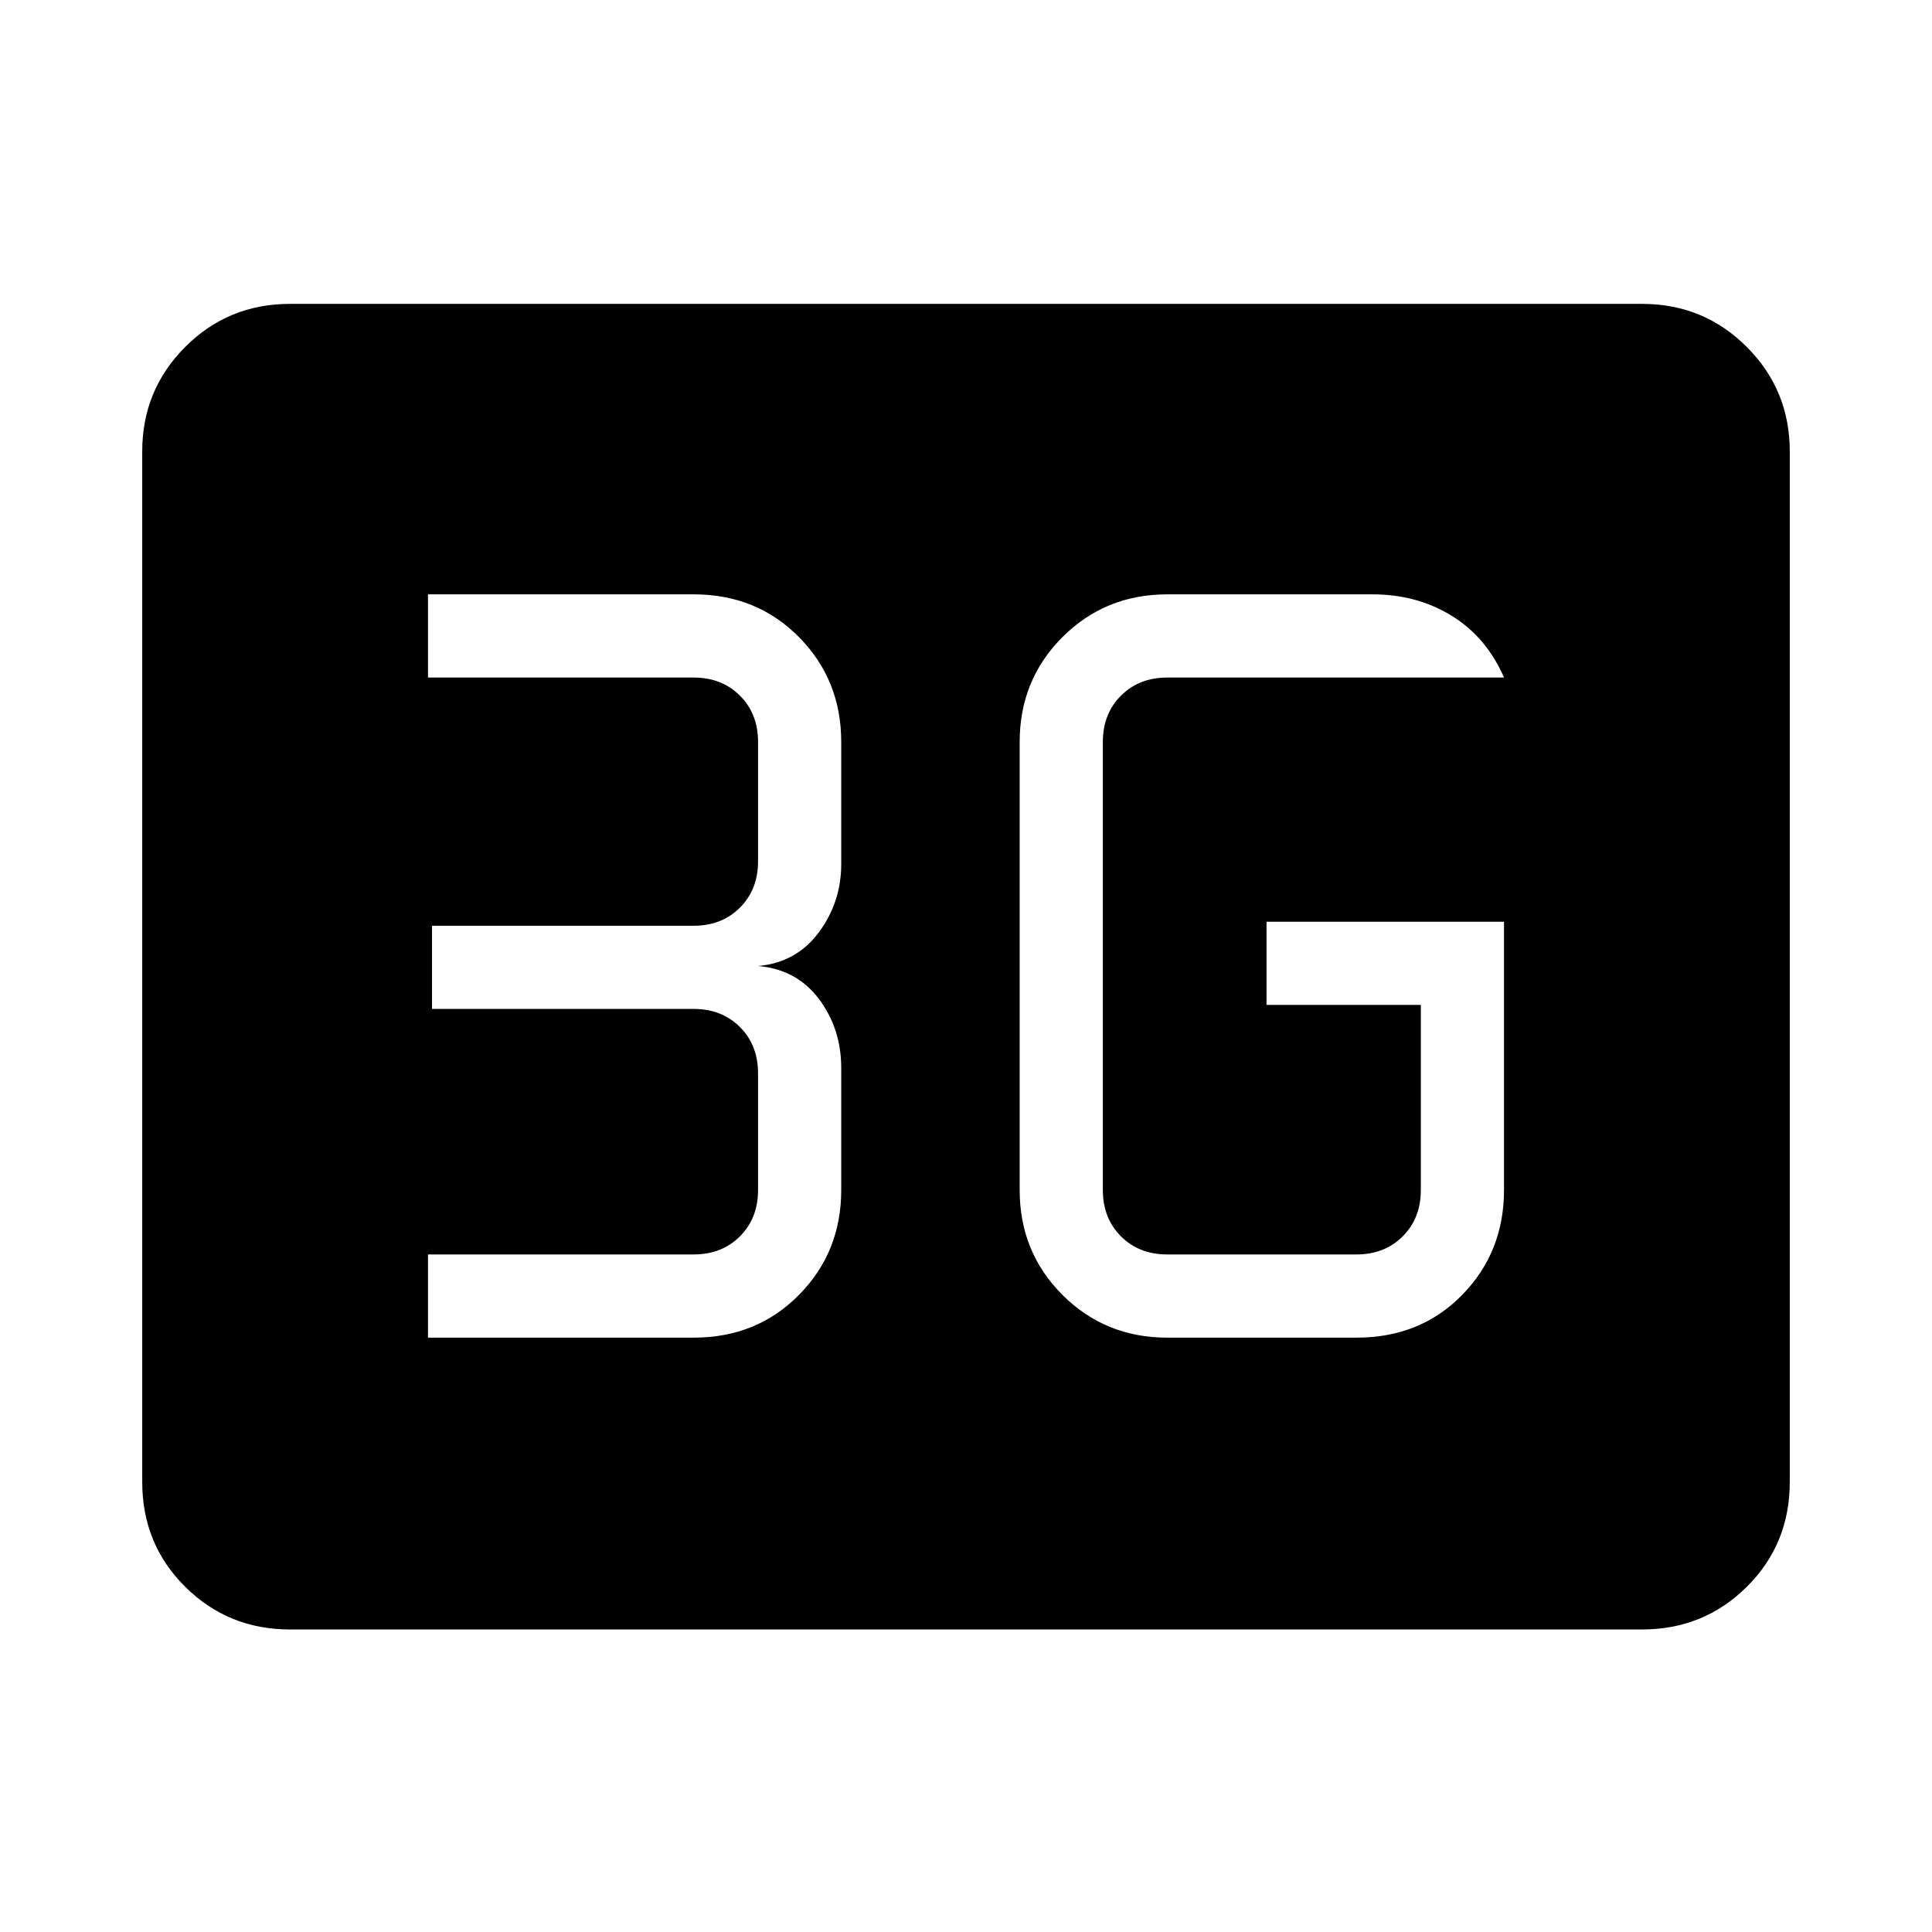 <svg xmlns="http://www.w3.org/2000/svg" height="40" viewBox="0 -960 960 960" width="40"><path d="M144-150.33q-30.57 0-51.95-21.17-21.38-21.17-21.38-52.17v-512q0-30.57 21.38-51.95Q113.43-809 144-809h672q30.57 0 51.95 21.38 21.38 21.38 21.38 51.95v512q0 31-21.38 52.17T816-150.33H144ZM747.33-502h-118v41.33H706v92q0 14-9 23t-23 9h-94q-14 0-23-9t-9-23v-222.66q0-14 9-23t23-9h167.33q-8.66-20-25.96-30.67-17.29-10.67-39.37-10.67H580q-30.83 0-52.08 21.25t-21.25 52.09v222.66q0 30.84 21.25 52.09 21.25 21.25 52.08 21.25h94q31.79 0 52.56-21.25 20.77-21.25 20.77-52.09V-502ZM212.67-295.33h132q31.35 0 52.34-21.25Q418-337.83 418-368.67v-60.66q0-19.5-11.06-34.25-11.05-14.75-30.27-16.42 19-1.67 30.16-16.67 11.17-15 11.17-34v-60.66q0-30.84-20.99-52.09-20.99-21.25-52.34-21.25h-132v41.34h132q14 0 23 9t9 23V-532q0 14-9 23t-23 9h-130v41.33h130q14 0 23 9t9 23v58q0 14-9 23t-23 9h-132v41.34Z"/></svg>